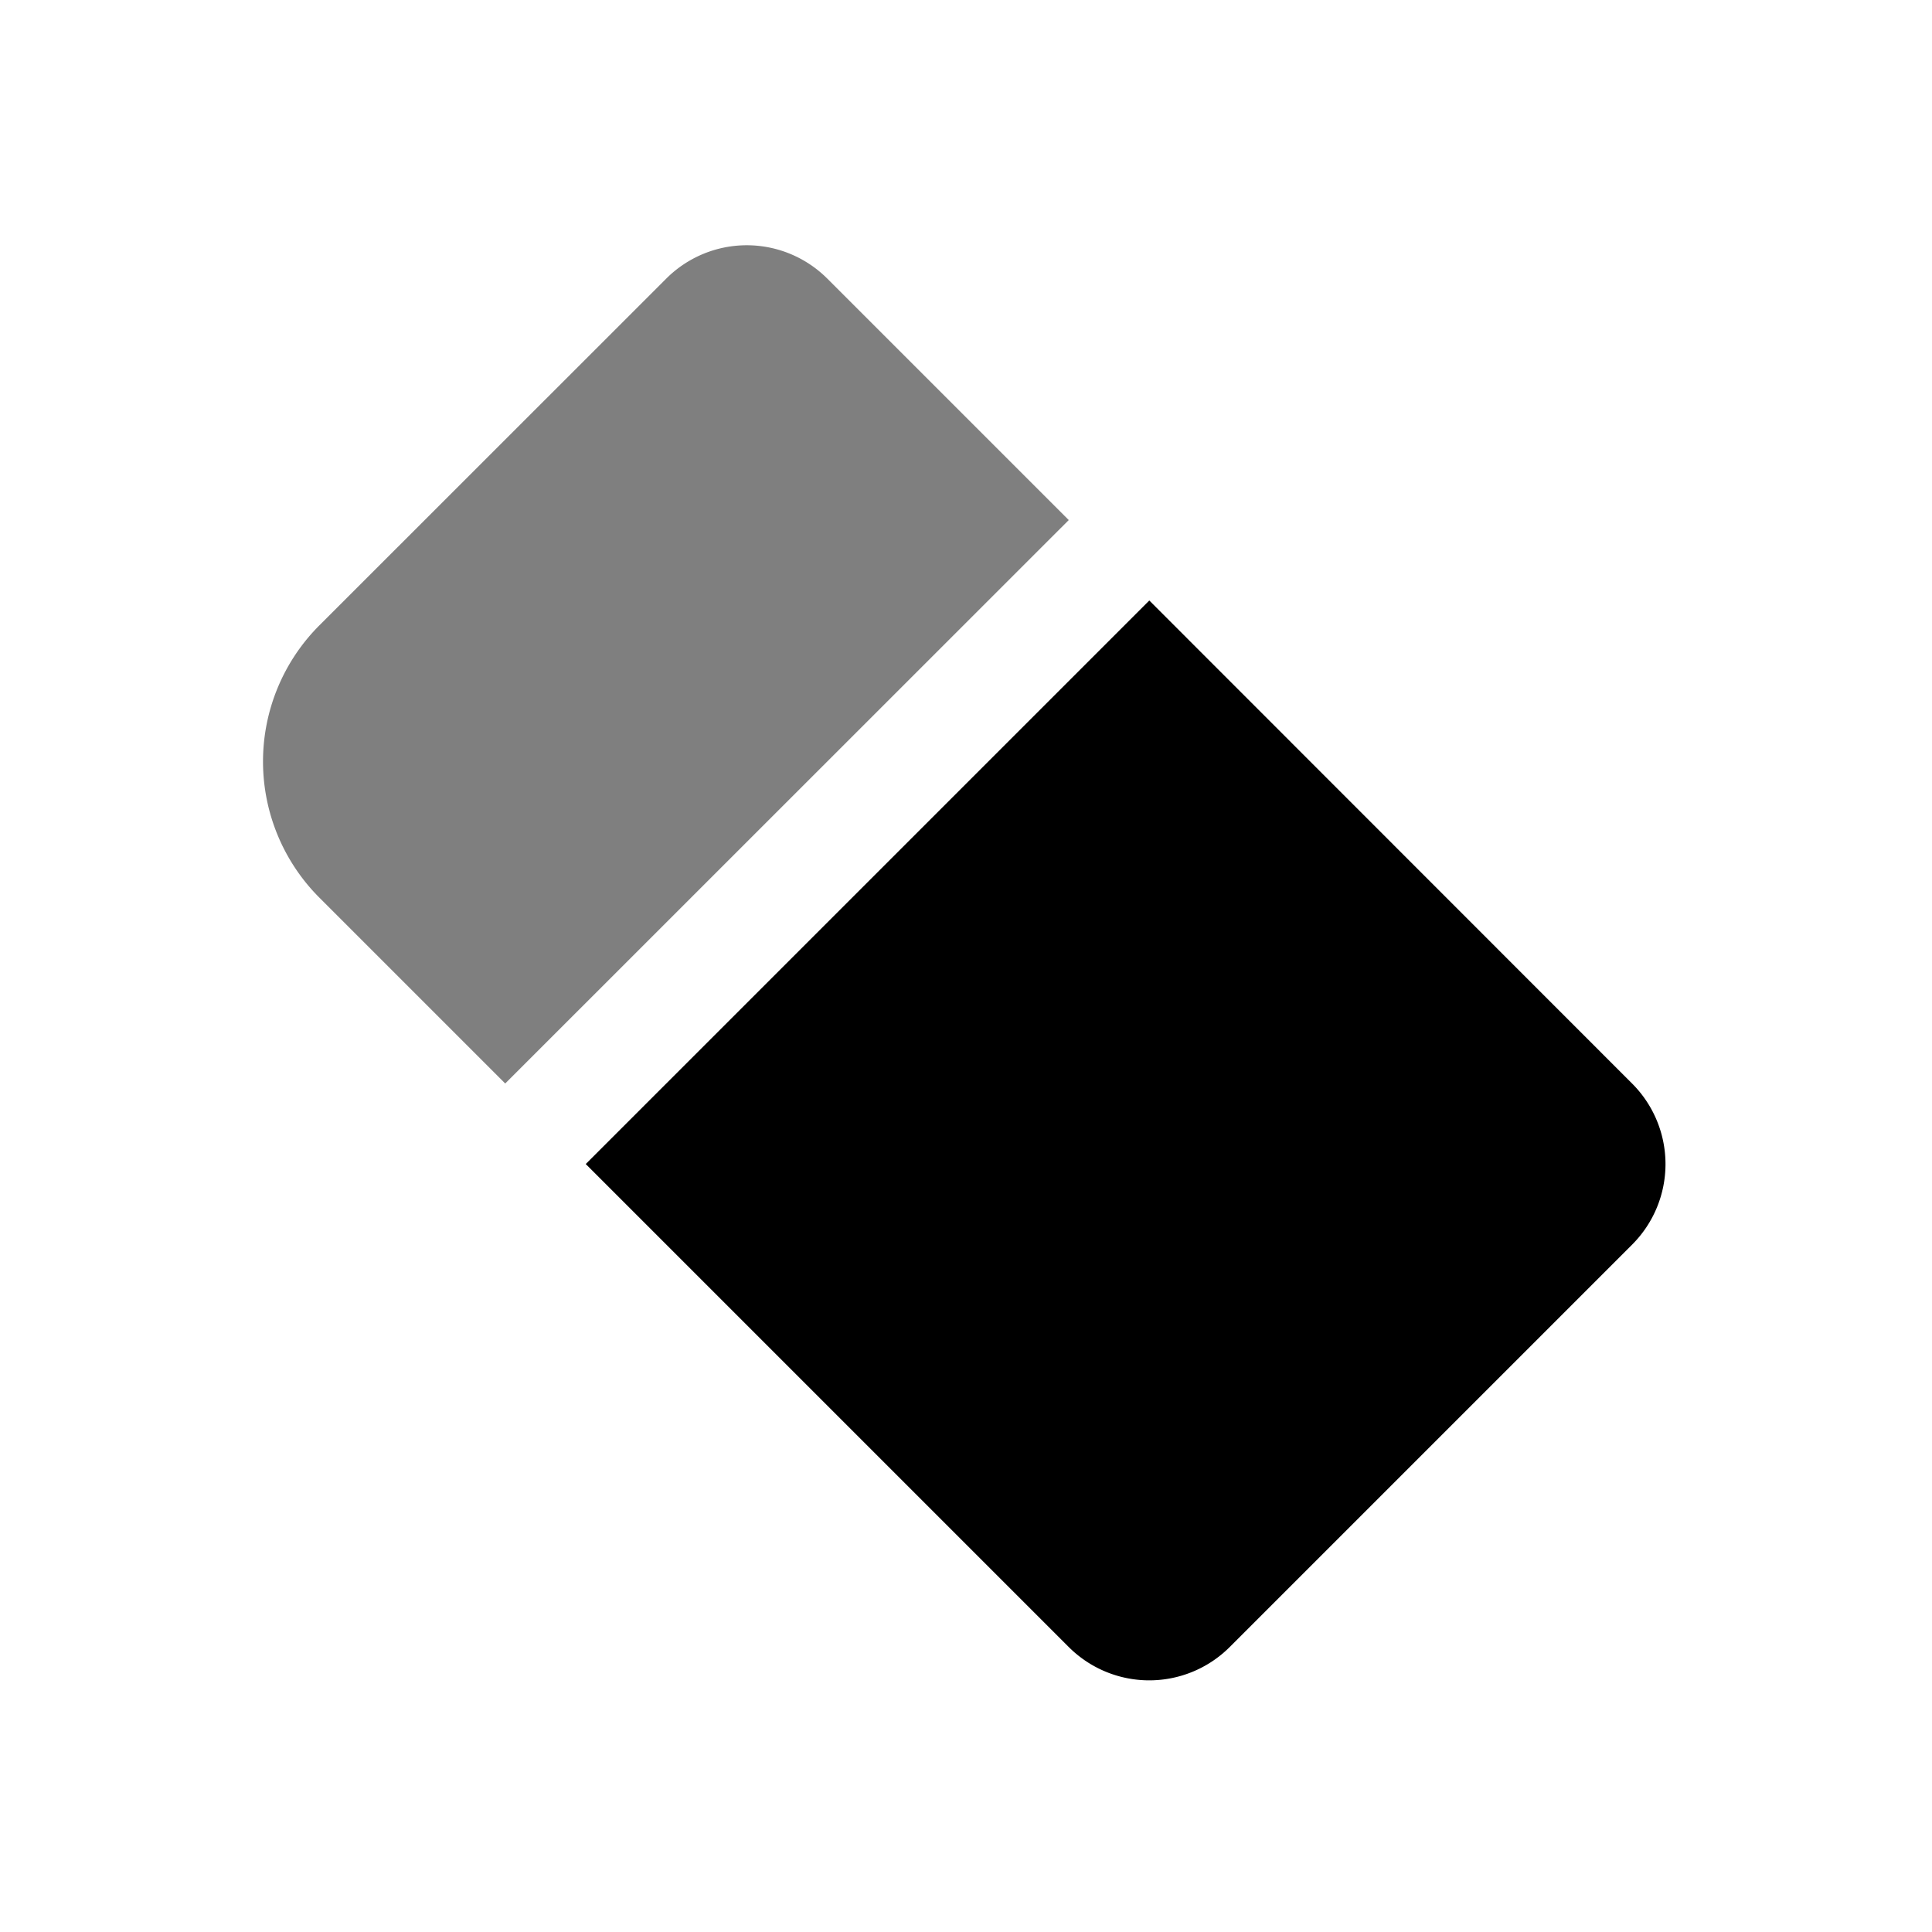 <?xml version="1.0" encoding="UTF-8" standalone="no"?>
<svg
   xmlns:dc="http://purl.org/dc/elements/1.1/"
   xmlns:cc="http://creativecommons.org/ns#"
   xmlns:rdf="http://www.w3.org/1999/02/22-rdf-syntax-ns#"
   xmlns:svg="http://www.w3.org/2000/svg"
   xmlns="http://www.w3.org/2000/svg"
   xmlns:sodipodi="http://sodipodi.sourceforge.net/DTD/sodipodi-0.dtd"
   xmlns:inkscape="http://www.inkscape.org/namespaces/inkscape"
   inkscape:version="1.0.1 (3bc2e813f5, 2020-09-07)"
   sodipodi:docname="draw-eraser-symbolic.svg"
   viewBox="0 0 16 16"
   height="16"
   width="16"
   id="svg1"
   version="1.1">
  <style
     id="s0">
   .success { fill: #009909; }
   .warning { fill: #FF1990; }
   .error   { fill: #00AAFF; }
  </style>
  <style
     id="s2"> 
     @import '../../highlights.css'; 
  </style>
  <defs
     id="defs1010">
    <inkscape:path-effect
       effect="fillet_chamfer"
       id="path-effect843"
       is_visible="true"
       lpeversion="1"
       satellites_param="F,0,0,1,0,0,0,1 @ F,0,0,1,0,0.943,0,1 @ F,0,0,1,0,1.886,0,1 @ F,0,0,1,0,0,0,1"
       unit="px"
       method="auto"
       mode="F"
       radius="0"
       chamfer_steps="1"
       flexible="false"
       use_knot_distance="true"
       apply_no_radius="true"
       apply_with_radius="true"
       only_selected="false"
       hide_knots="false" />
    <inkscape:path-effect
       effect="fillet_chamfer"
       id="path-effect839"
       is_visible="true"
       lpeversion="1"
       satellites_param="F,0,0,1,0,0,0,1 @ F,0,0,1,0,0,0,1 @ F,0,0,1,0,0.943,0,1 @ F,0,0,1,0,0.943,0,1"
       unit="px"
       method="auto"
       mode="F"
       radius="0"
       chamfer_steps="1"
       flexible="false"
       use_knot_distance="true"
       apply_no_radius="true"
       apply_with_radius="true"
       only_selected="false"
       hide_knots="false" />
    <inkscape:path-effect
       effect="fillet_chamfer"
       id="path-effect852"
       is_visible="true"
       lpeversion="1"
       satellites_param="F,0,0,1,0,0,0,1 @ F,0,0,1,0,0.943,0,1 @ F,0,0,1,0,1.595,0,1 @ F,0,0,1,0,0,0,1"
       unit="px"
       method="auto"
       mode="F"
       radius="0"
       chamfer_steps="1"
       flexible="false"
       use_knot_distance="true"
       apply_no_radius="true"
       apply_with_radius="true"
       only_selected="false"
       hide_knots="false" />
    <inkscape:path-effect
       effect="fillet_chamfer"
       id="path-effect850"
       is_visible="true"
       lpeversion="1"
       satellites_param="F,0,0,1,0,0,0,1 @ F,0,0,1,0,0,0,1 @ F,0,0,1,0,0.943,0,1 @ F,0,0,1,0,0.943,0,1"
       unit="px"
       method="auto"
       mode="F"
       radius="0"
       chamfer_steps="1"
       flexible="false"
       use_knot_distance="true"
       apply_no_radius="true"
       apply_with_radius="true"
       only_selected="false"
       hide_knots="false" />
  </defs>
  <sodipodi:namedview
     inkscape:snap-bbox="true"
     inkscape:document-rotation="0"
     inkscape:current-layer="g848"
     inkscape:window-maximized="1"
     inkscape:window-y="-9"
     inkscape:window-x="-9"
     inkscape:window-height="1013"
     inkscape:window-width="1920"
     inkscape:cy="10.717944"
     inkscape:cx="21.51311"
     inkscape:zoom="23.560409"
     showgrid="true"
     id="namedview"
     guidetolerance="10"
     gridtolerance="10"
     objecttolerance="10">
    <inkscape:grid
       id="grid"
       type="xygrid"
       spacingx="0.667"
       spacingy="0.667" />
  </sodipodi:namedview>
  <g
     id="g848"
     transform="rotate(-90,7.9,8.1)">
    <path
       inkscape:connector-curvature="0"
       style="opacity:0;stroke-width:1"
       d="M 16,16.2 H 2e-7 V 0.2 H 16 Z"
       id="background" />
    <path
       sodipodi:nodetypes="ccccc"
       id="path30001"
       d="M 11.027,9.718 6.36,5.051 2.36,9.051 a 0.943,0.943 90 0 0 -10e-8,1.333 l 3.333,3.333 a 0.943,0.943 0 0 0 1.333,0 z"
       inkscape:connector-curvature="0"
       inkscape:path-effect="#path-effect850"
       inkscape:original-d="M 11.02679,9.7175821 6.3601,5.050893 1.69341,9.7175821 6.3601,14.384272 Z" />
    <path
       sodipodi:nodetypes="ccccc"
       id="path30003"
       d="m 11.693,9.051 2,-2 a 0.943,0.943 90 0 0 0,-1.333 L 10.821,2.845 a 1.595,1.595 180 0 0 -2.255,10e-8 L 7.027,4.384 Z"
       style="opacity:0.5;stroke-width:1"
       inkscape:connector-curvature="0"
       inkscape:path-effect="#path-effect852"
       inkscape:original-d="M 11.69346,9.0509121 14.36014,6.3842321 9.69345,1.717543 7.02677,4.384223 Z" />
  </g>
  <path
     sodipodi:nodetypes="ccccc"
     id="path837"
     d="m 24.973,6.282 4.667,4.667 4,-4 a 0.943,0.943 90 0 0 0,-1.333 l -3.333,-3.333 a 0.943,0.943 0 0 0 -1.333,0 z"
     inkscape:connector-curvature="0"
     inkscape:path-effect="#path-effect839"
     inkscape:original-d="M 24.97321,6.2824179 29.6399,10.949107 34.30659,6.2824179 29.6399,1.6157279 Z" />
  <path
     sodipodi:nodetypes="ccccc"
     id="path841"
     d="m 24.307,6.949 -2,2 a 0.943,0.943 90 0 0 0,1.333 l 2.667,2.667 a 1.886,1.886 180 0 0 2.667,0 l 1.333,-1.333 z"
     style="opacity:0.5;stroke-width:1"
     inkscape:connector-curvature="0"
     inkscape:path-effect="#path-effect843"
     inkscape:original-d="m 24.30654,6.9490879 -2.66668,2.66668 4.66669,4.6666891 2.66668,-2.66668 z" />
</svg>
